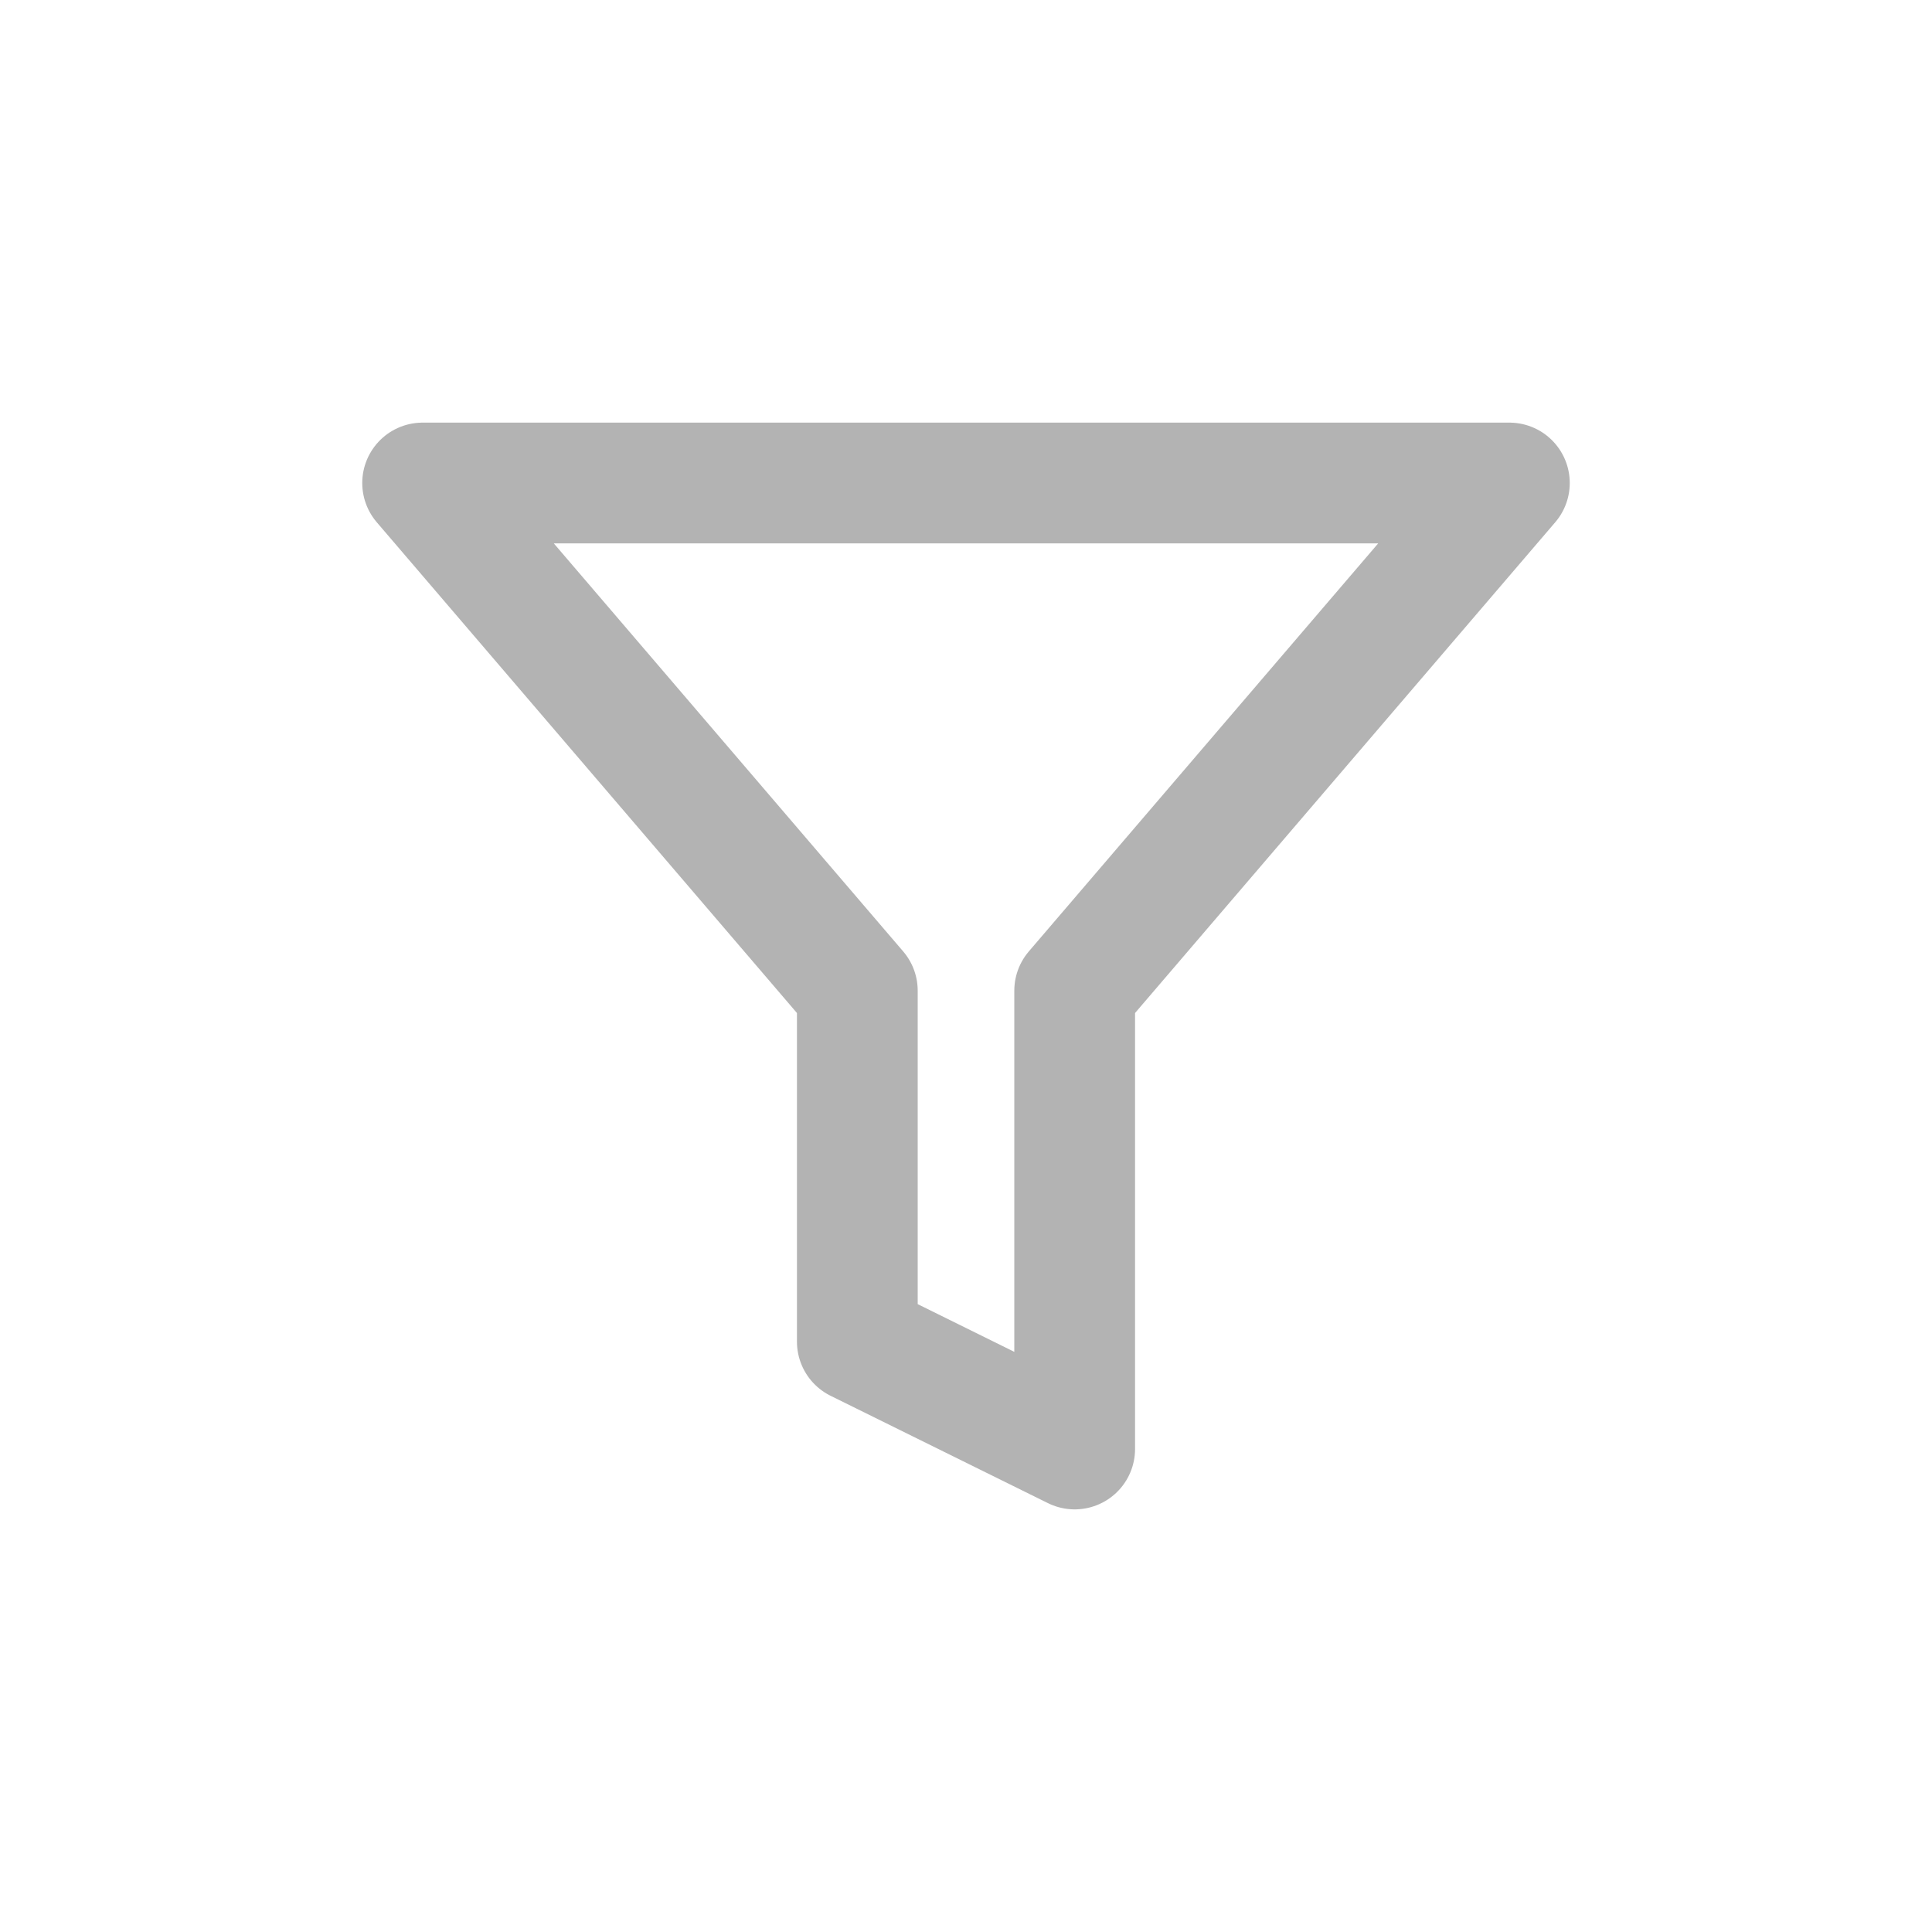 <svg xmlns="http://www.w3.org/2000/svg" width="32" height="32" viewBox="0 0 32 32"><defs><style>.a,.b{fill:none;}.a{stroke:#b3b3b3;stroke-linecap:round;stroke-linejoin:round;stroke-width:2px;}</style></defs><g transform="translate(-363 -507)"><g transform="translate(368 512)"><path class="a" d="M20,3H2l7.2,8.409v5.813L12.8,19V11.409Z" transform="translate(0 0)"/></g><rect class="b" width="32" height="32" transform="translate(363 507)"/></g></svg>